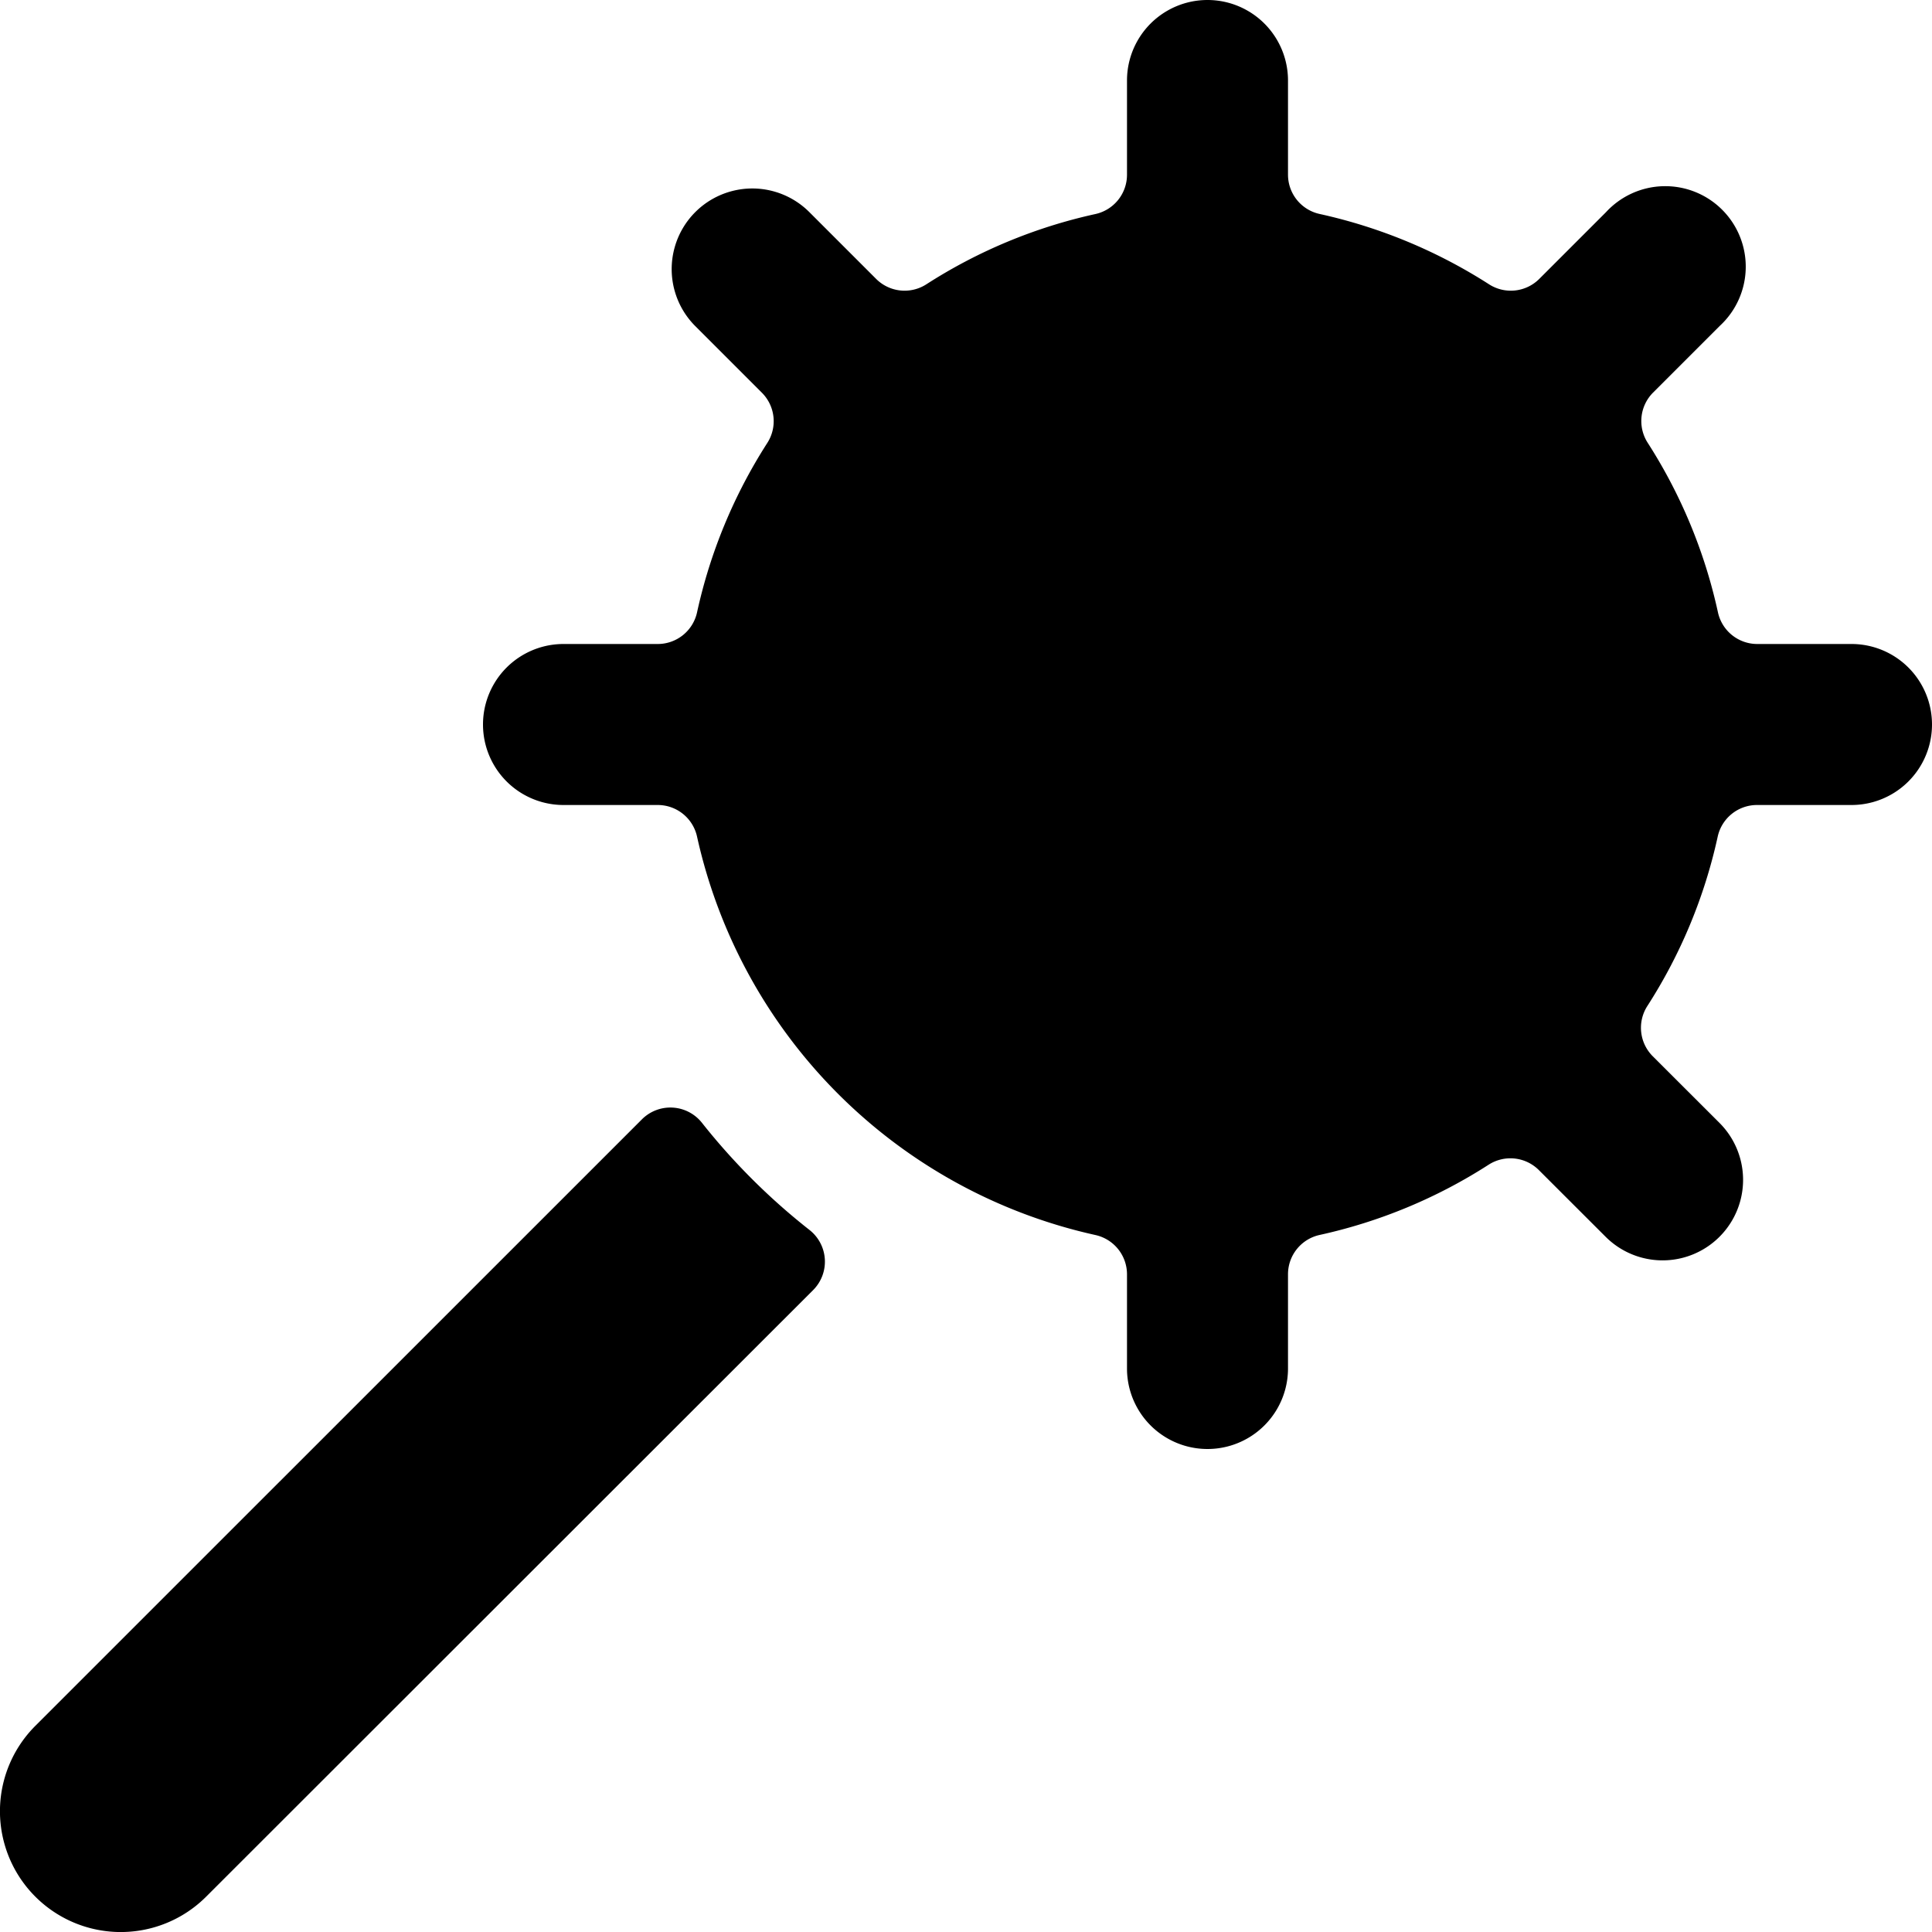 <svg xmlns="http://www.w3.org/2000/svg" viewBox="0 0 24 24"><title>antique-mace</title><path d="M8.72,13.948a.5.5,0,0,0-.746-.043L.439,21.439a1.5,1.5,0,0,0,2.122,2.122L10.1,16.027a.5.5,0,0,0-.043-.747A8.031,8.031,0,0,1,8.72,13.948Z"/><path d="M23,8H21.829a.5.5,0,0,1-.488-.393A6.437,6.437,0,0,0,20.468,5.5a.5.5,0,0,1,.067-.623l.829-.829A1,1,0,1,0,19.95,2.636l-.829.829a.5.5,0,0,1-.623.067,6.473,6.473,0,0,0-2.105-.874A.5.5,0,0,1,16,2.17V1a1,1,0,0,0-2,0V2.171a.5.5,0,0,1-.393.488,6.428,6.428,0,0,0-2.1.873.5.5,0,0,1-.623-.067l-.829-.829A1,1,0,0,0,8.636,4.05l.829.829a.5.5,0,0,1,.067.623,6.437,6.437,0,0,0-.873,2.105A.5.5,0,0,1,8.171,8H7a1,1,0,0,0,0,2H8.171a.5.5,0,0,1,.488.393,6.51,6.51,0,0,0,4.949,4.949A.5.5,0,0,1,14,15.83V17a1,1,0,0,0,2,0V15.829a.5.5,0,0,1,.393-.488,6.423,6.423,0,0,0,2.1-.873.5.5,0,0,1,.623.067l.83.829a1,1,0,1,0,1.414-1.415l-.829-.828a.5.5,0,0,1-.067-.624,6.423,6.423,0,0,0,.873-2.1A.5.5,0,0,1,21.829,10H23a1,1,0,0,0,0-2Z"/></svg>